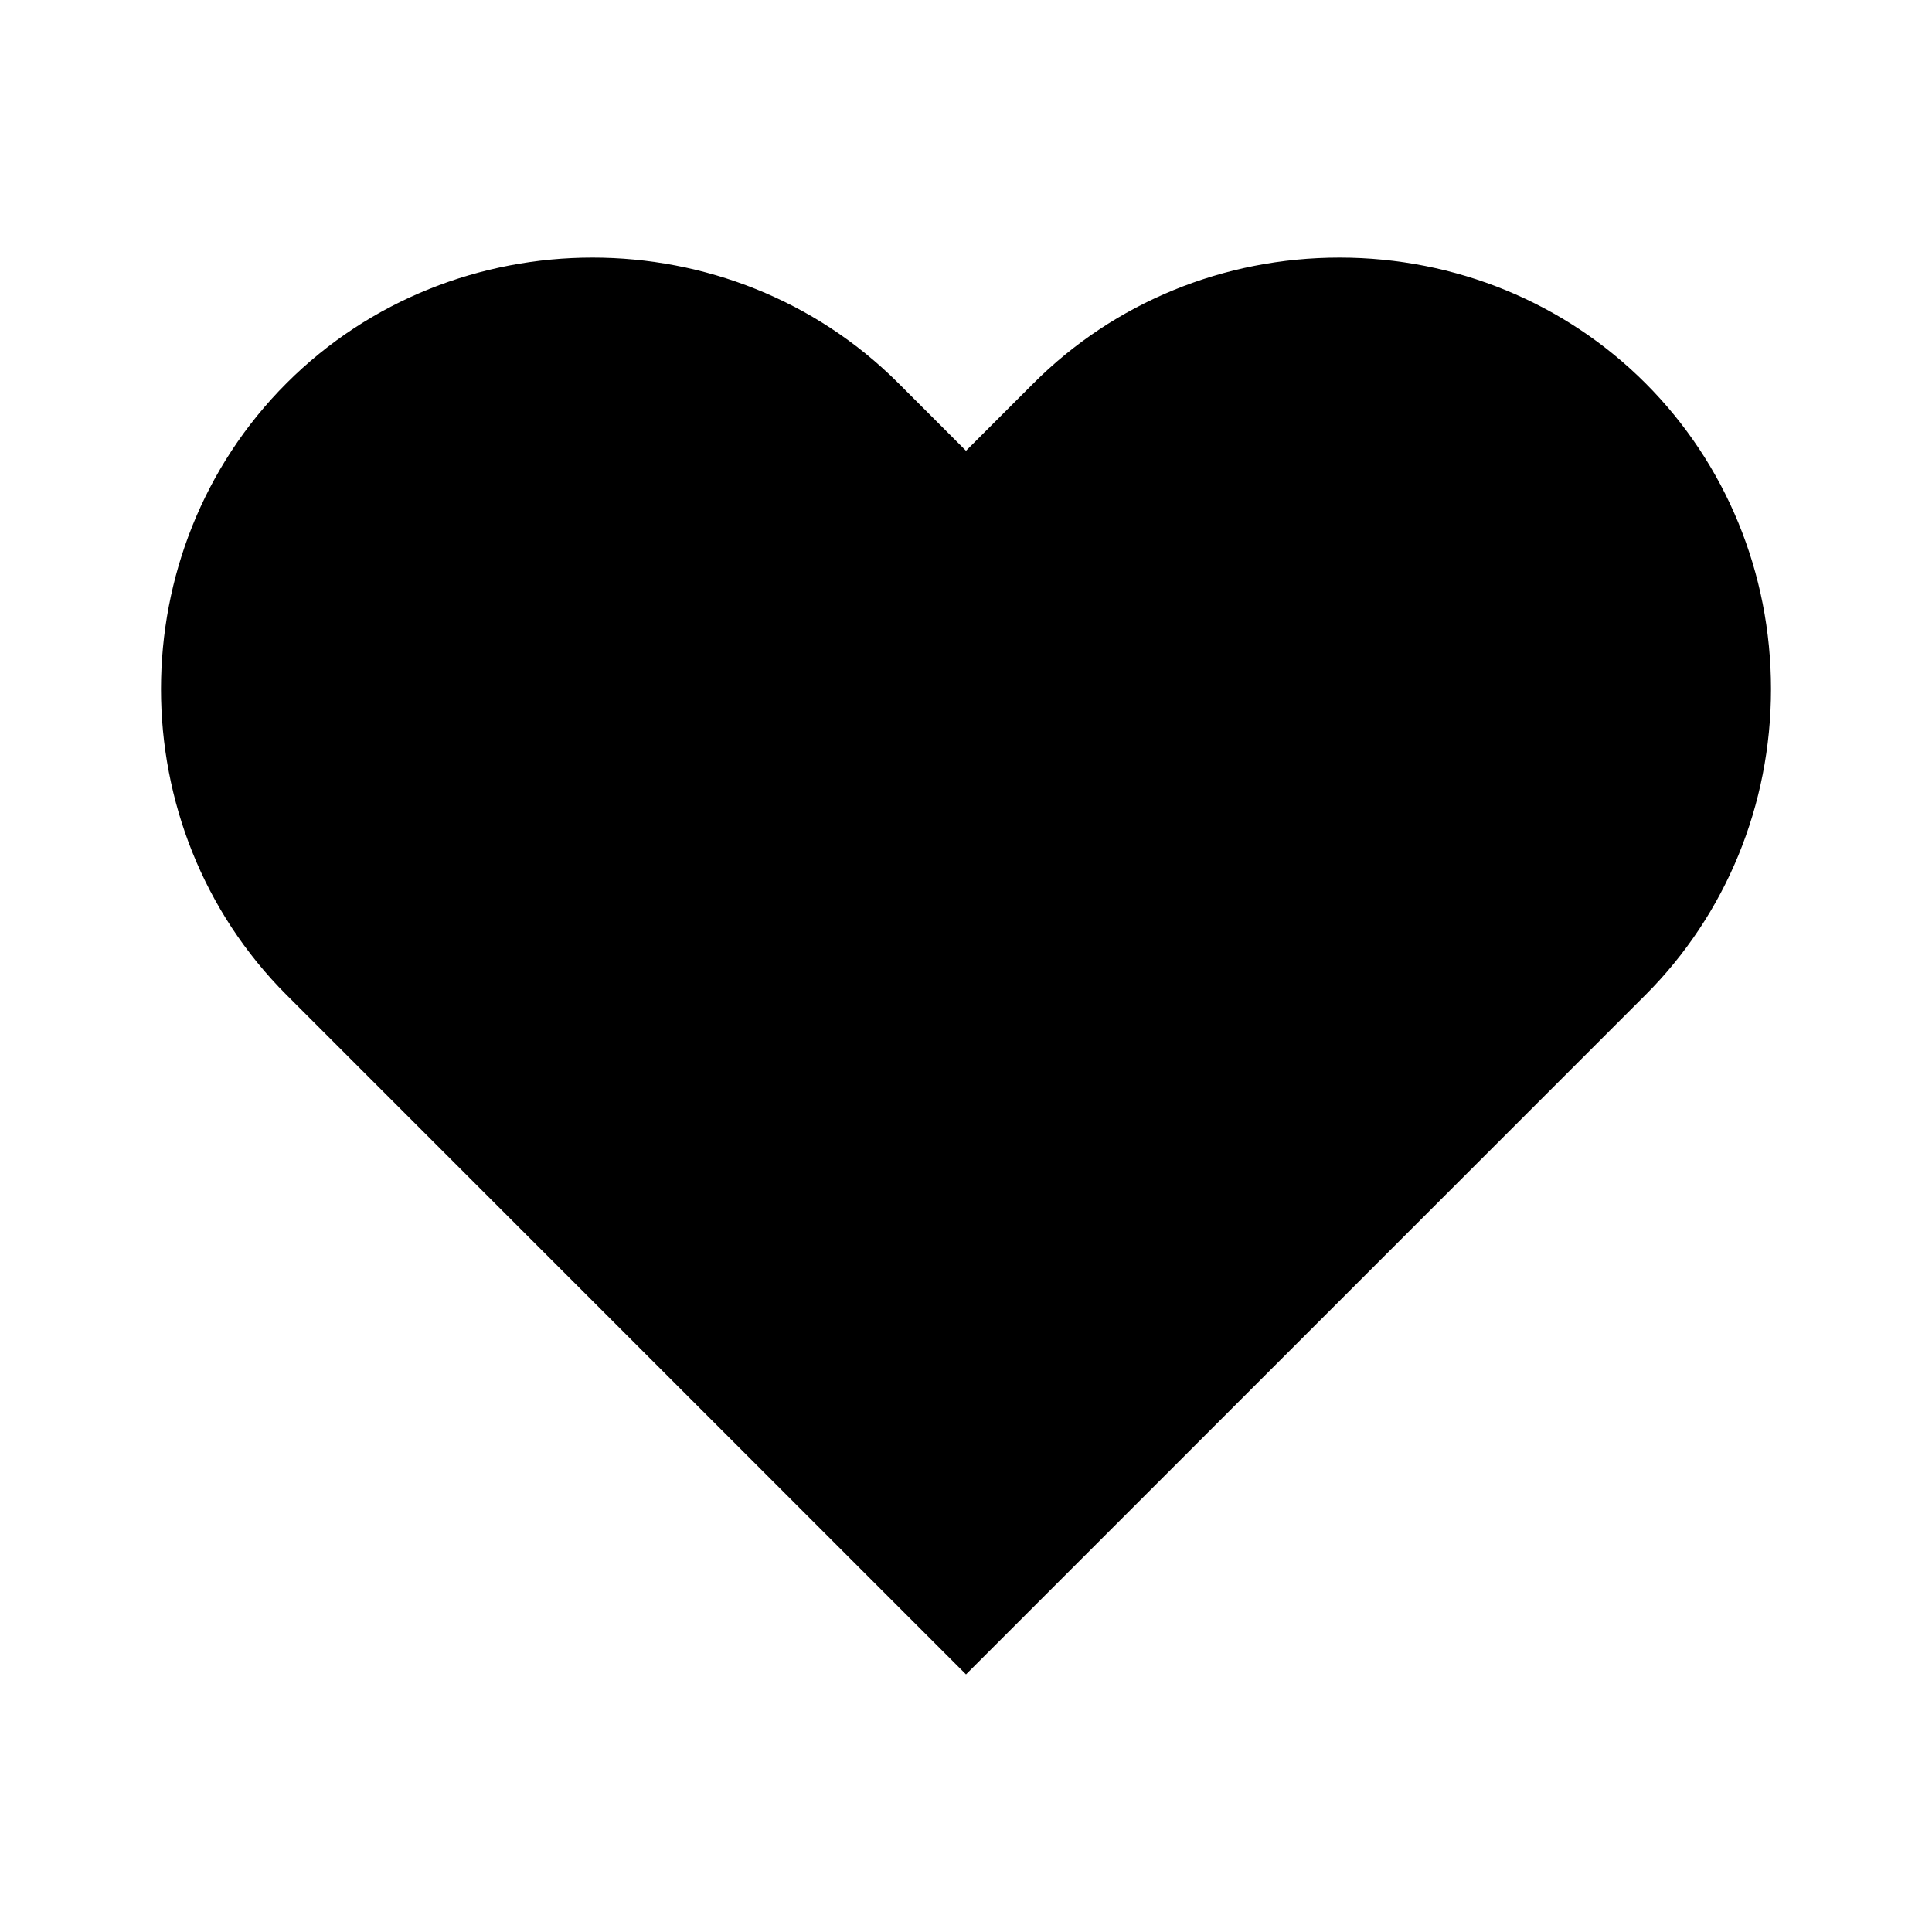 <?xml version="1.0" encoding="utf-8"?>
<!-- Generator: Adobe Illustrator 24.2.2, SVG Export Plug-In . SVG Version: 6.00 Build 0)  -->
<svg version="1.1" id="Layer_1" xmlns="http://www.w3.org/2000/svg" xmlns:xlink="http://www.w3.org/1999/xlink" x="0px" y="0px"
	 viewBox="0 0 60 60" style="enable-background:new 0 0 60 60;" xml:space="preserve">
<style type="text/css">
	.st0{fill:none;}
</style>
<g>
	<g>
		<rect class="st0" width="60" height="60"/>
	</g>
	<path d="M30,52L8.9,30.9c-5.2-5.2-5.2-13.8,0-19s13.8-5.2,19,0L30,14l2.1-2.1C34.6,9.4,38,8,41.6,8s7,1.4,9.5,3.9s3.9,5.9,3.9,9.5
		s-1.4,7-3.9,9.5L30,52z"/>
</g>
</svg>
